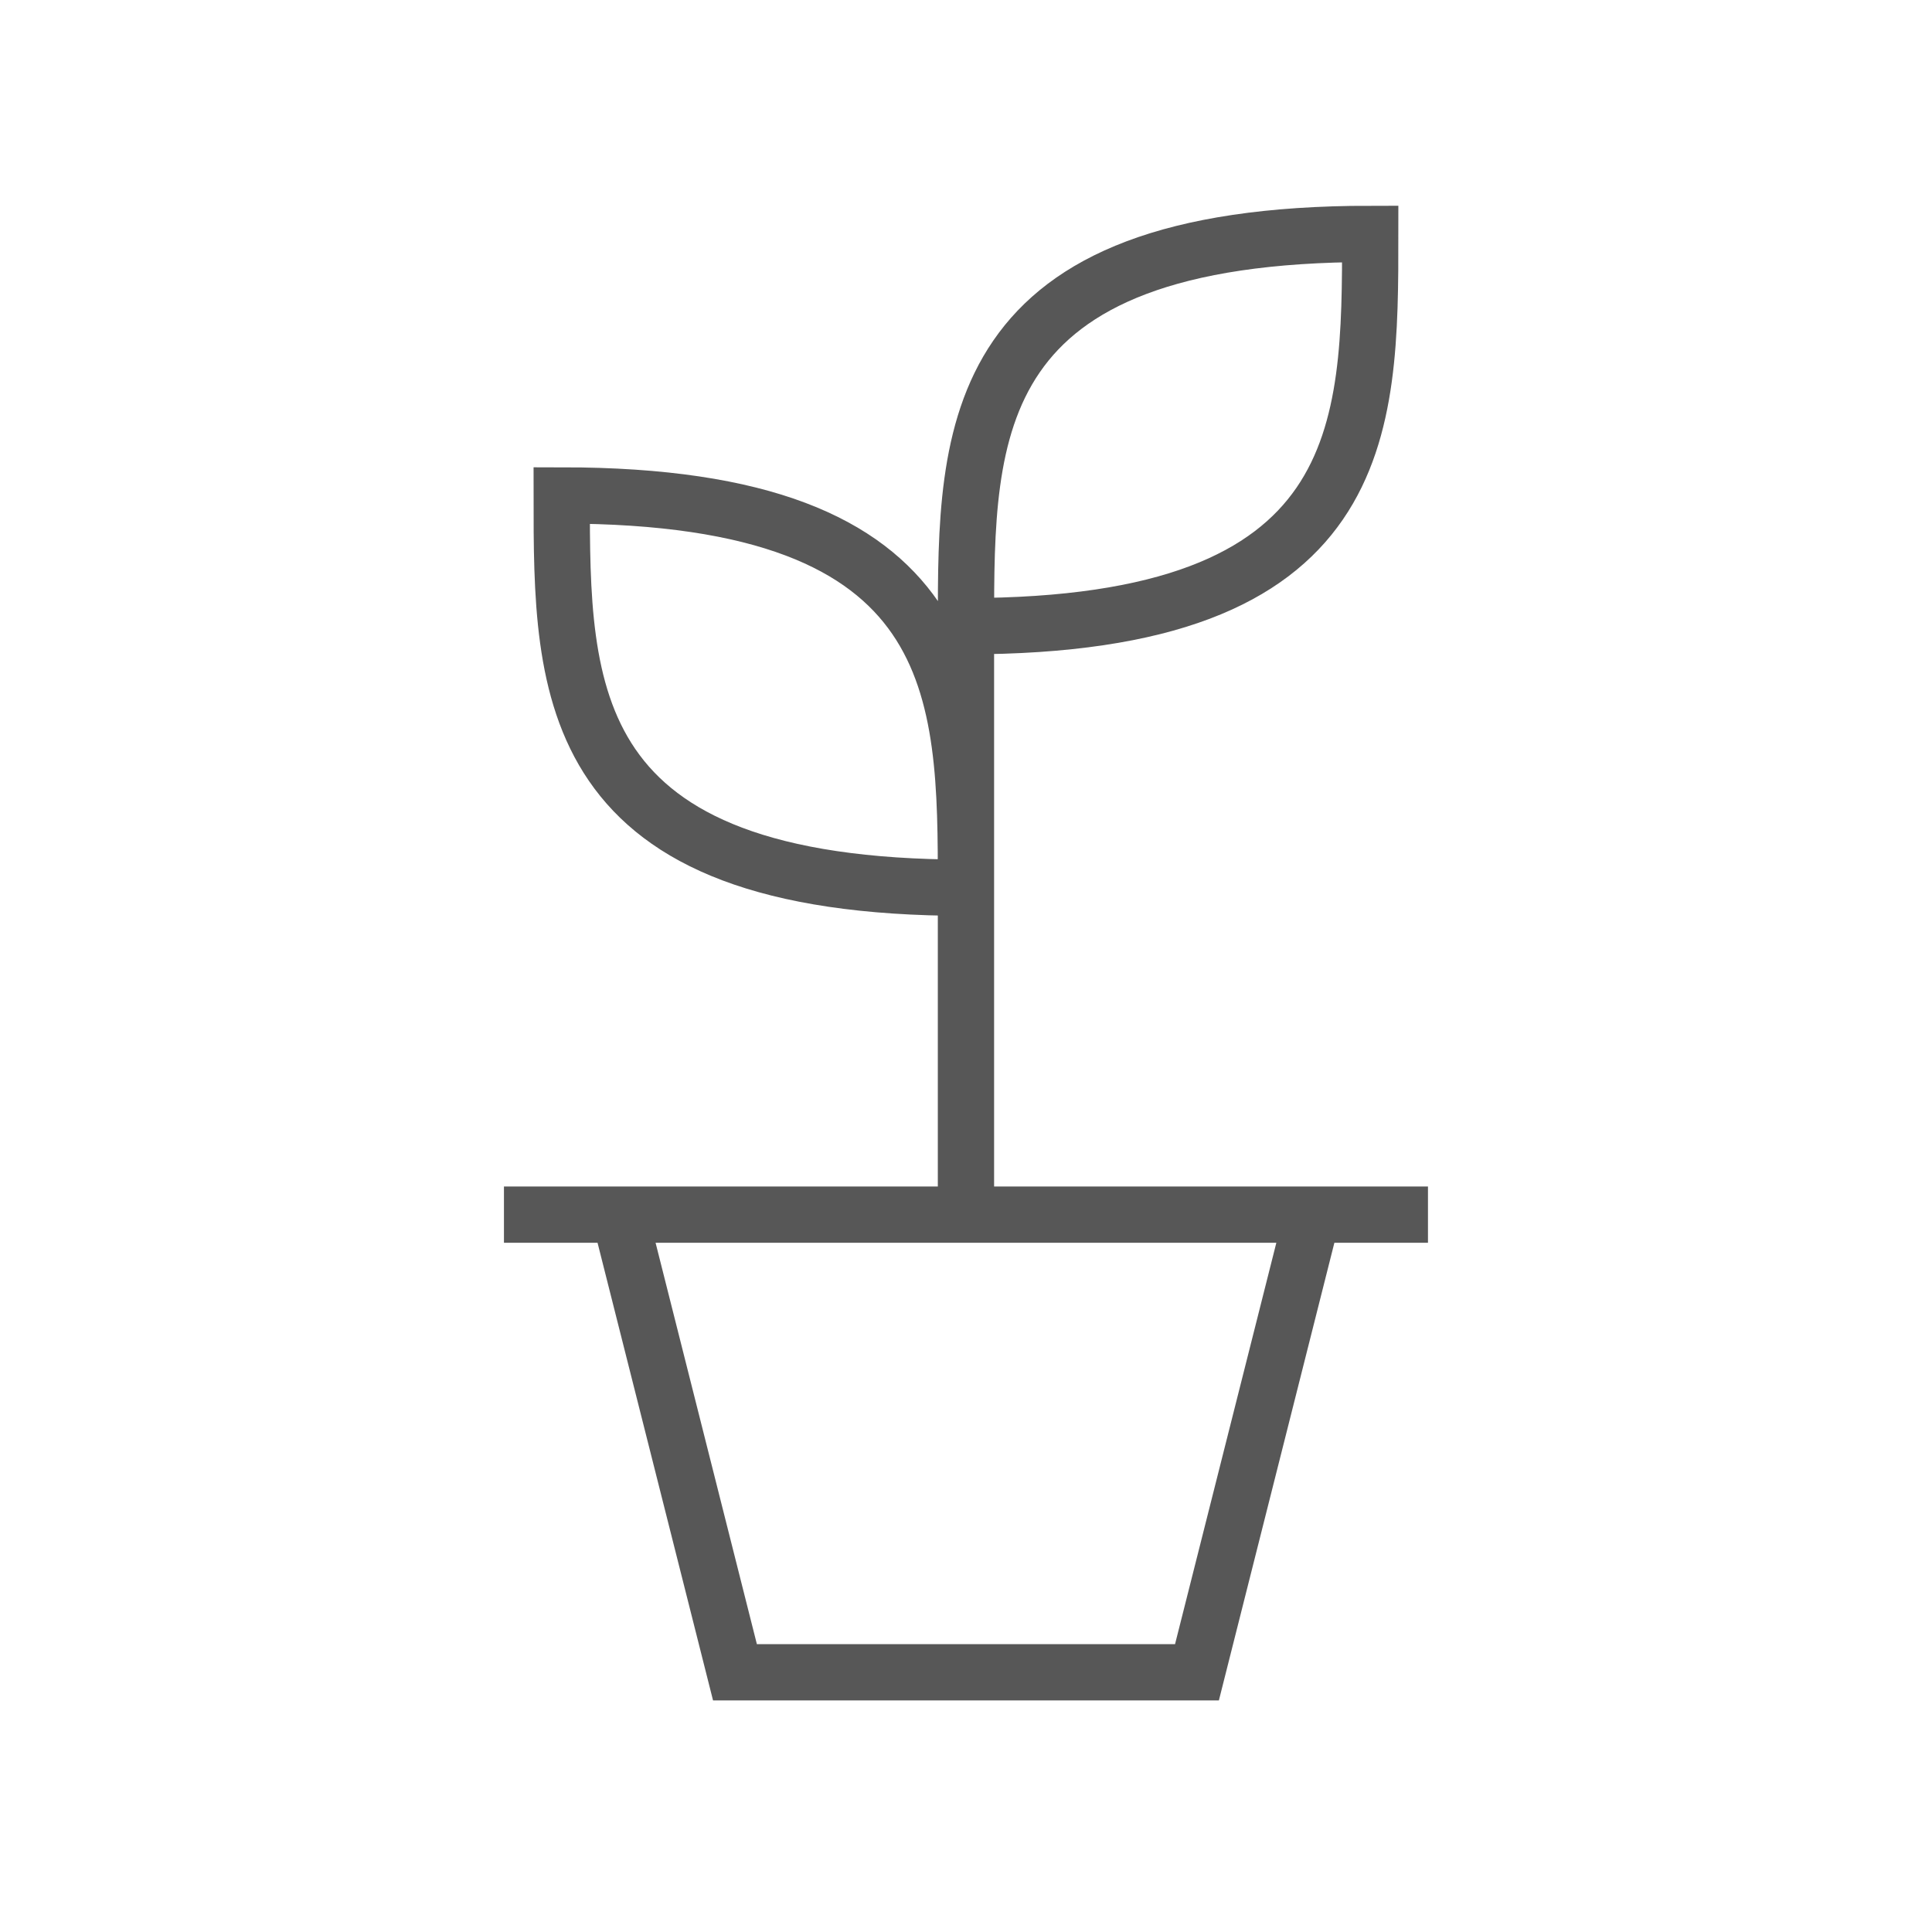 <svg width="103" height="103" viewBox="0 0 103 103" fill="none" xmlns="http://www.w3.org/2000/svg">
<path d="M51.498 64.755V33.384M51.498 33.384C51.498 22.927 51.498 12.47 73.05 12.47C73.05 22.927 73.05 33.384 51.498 33.384ZM26.867 64.755H76.129M69.971 64.755L63.813 89.155H39.183L33.025 64.755M51.498 47.327C51.498 36.87 51.498 26.413 29.946 26.413C29.946 36.87 29.946 47.327 51.498 47.327Z" stroke="#2E2E2E" stroke-opacity="0.8" stroke-width="3"/>
</svg>
